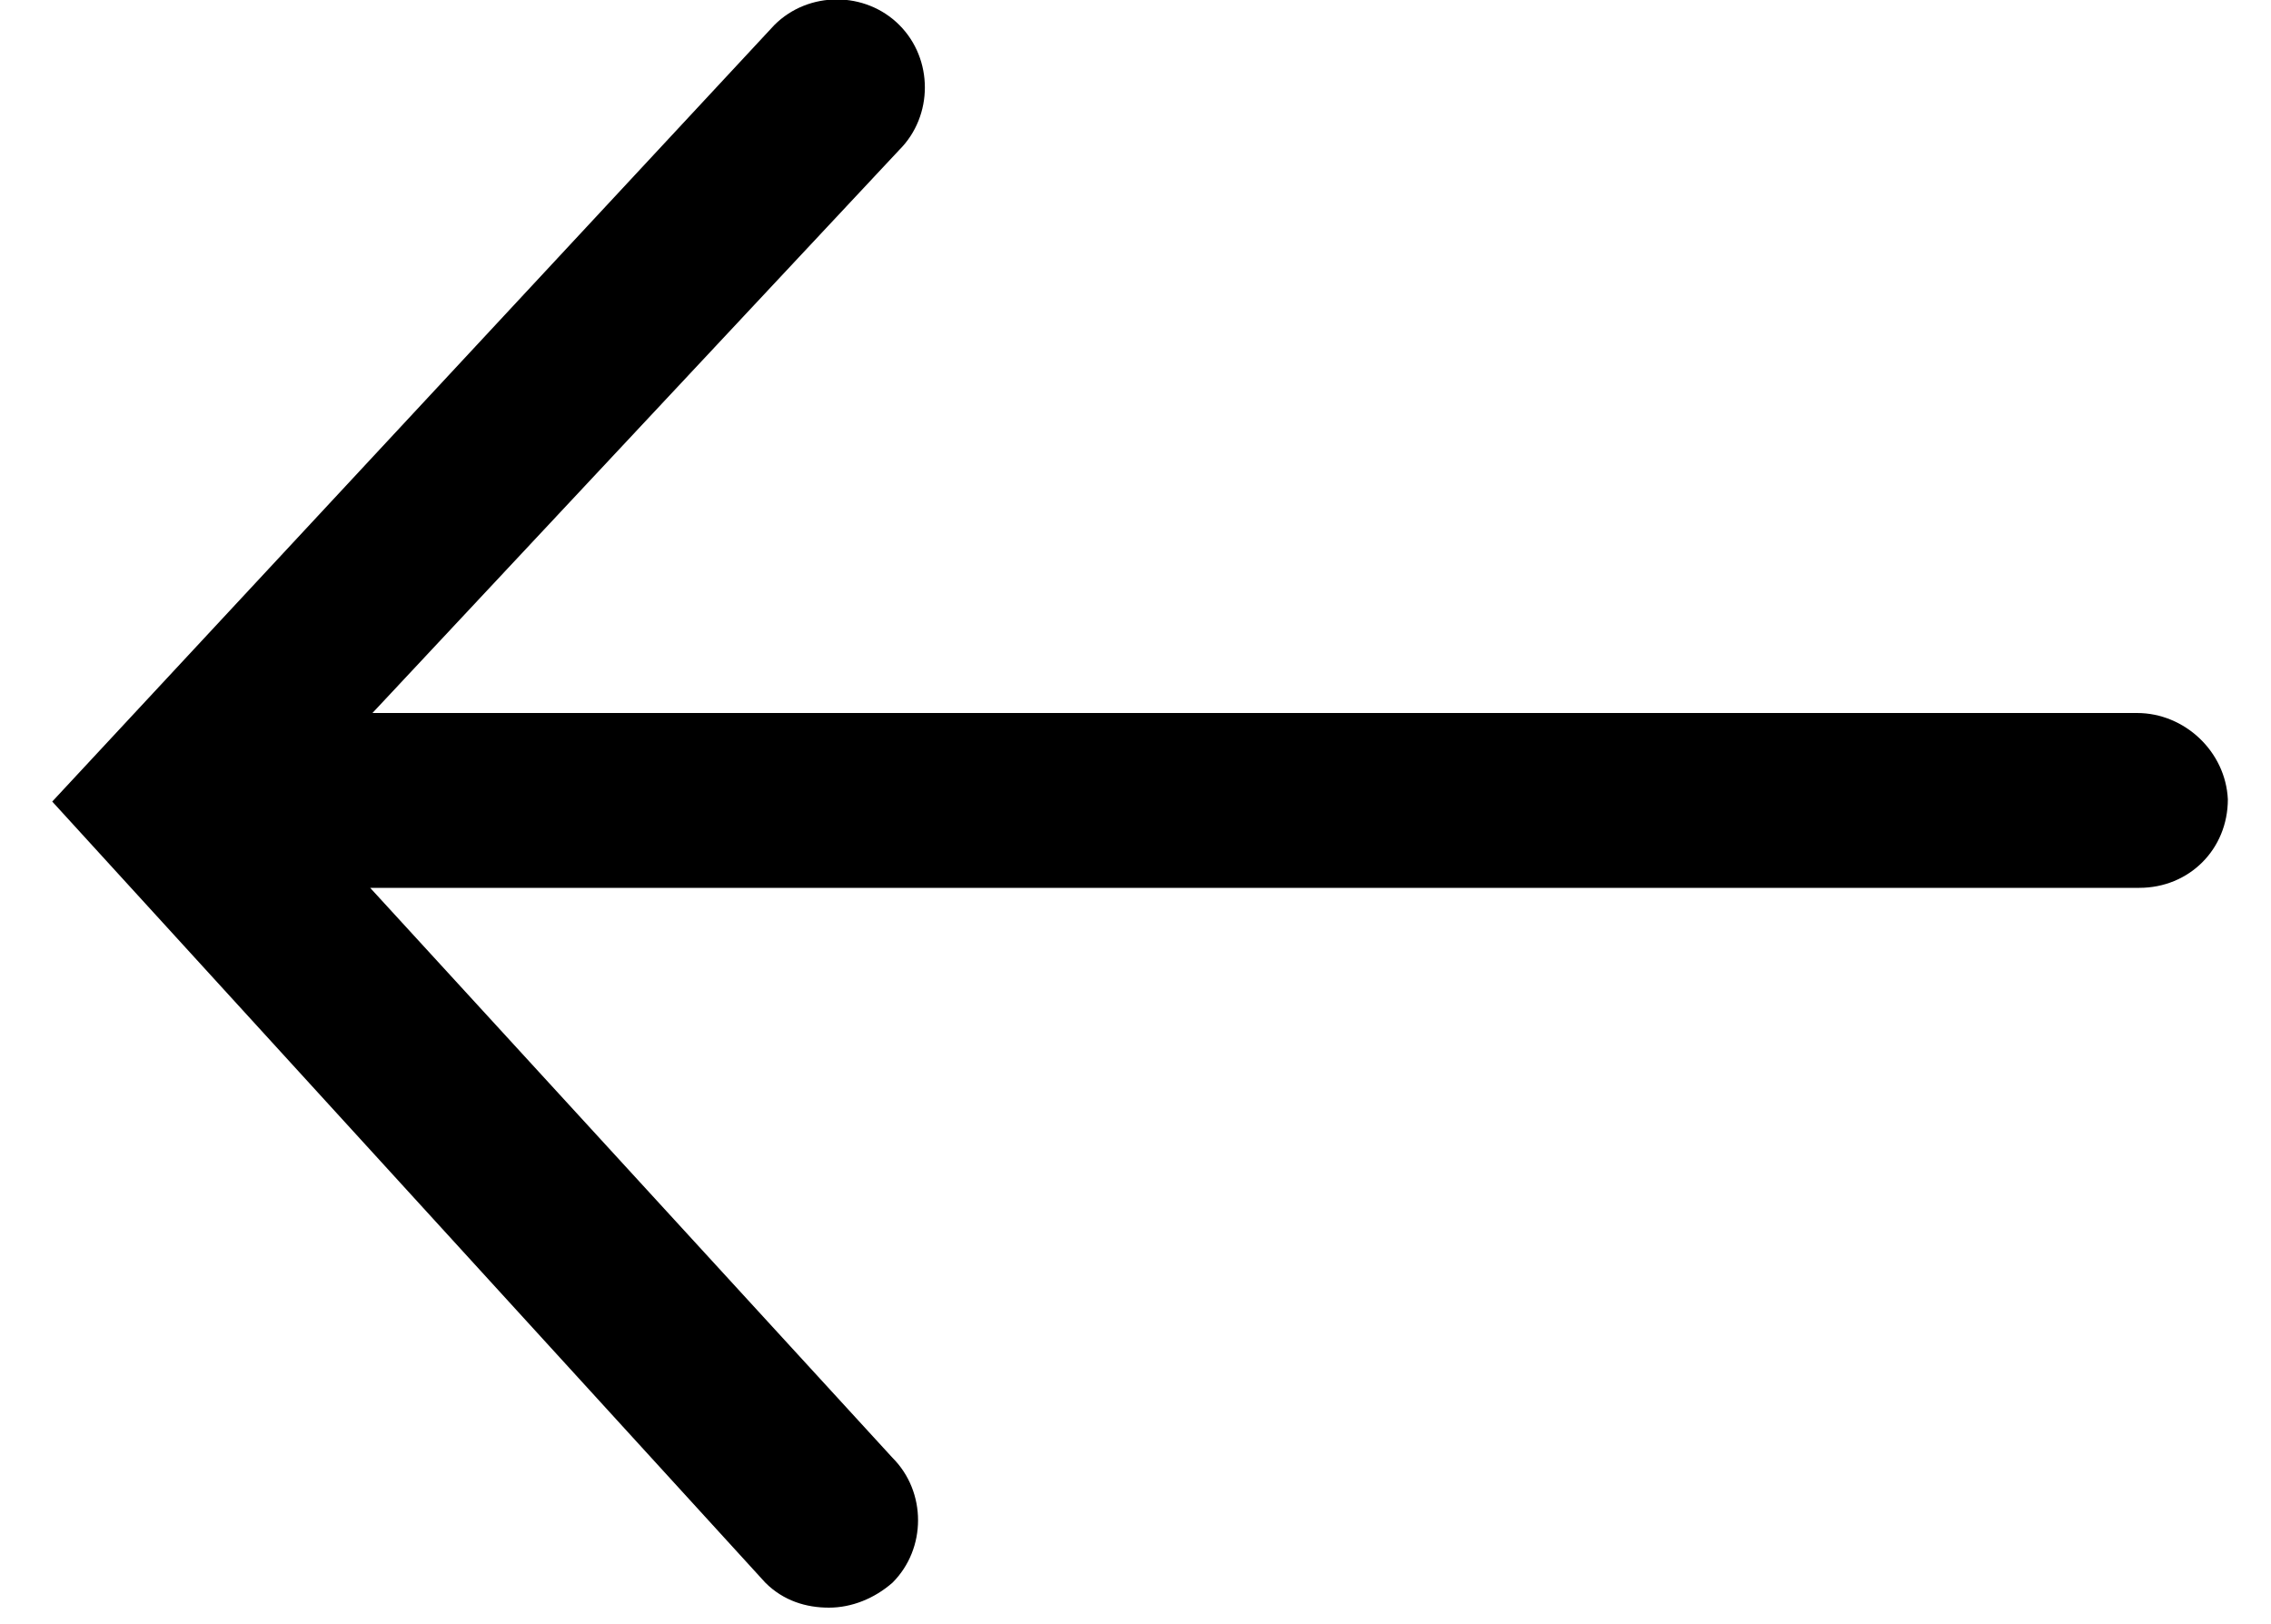 <?xml version="1.0" encoding="utf-8"?>
<!-- Generator: Adobe Illustrator 19.2.1, SVG Export Plug-In . SVG Version: 6.00 Build 0)  -->
<svg version="1.1" id="Layer_1" xmlns="http://www.w3.org/2000/svg" xmlns:xlink="http://www.w3.org/1999/xlink" x="0px" y="0px"
	 viewBox="0 0 100 71.5" style="enable-background:new 0 0 100 71.5;" xml:space="preserve">
<g>
	<path d="M94.1,31.4H16.4L39.6,6.6c1.5-1.5,1.5-4,0-5.5c-1.5-1.5-4-1.5-5.5,0L2.3,35.3l31.4,34.4c0.8,0.8,1.8,1.1,2.8,1.1
		c1,0,2-0.4,2.8-1.1c1.5-1.5,1.5-4,0-5.5l-23-25.1h77.9c2.2,0,3.9-1.7,3.9-3.9C98,33.1,96.2,31.4,94.1,31.4z"/>
</g>
</svg>
